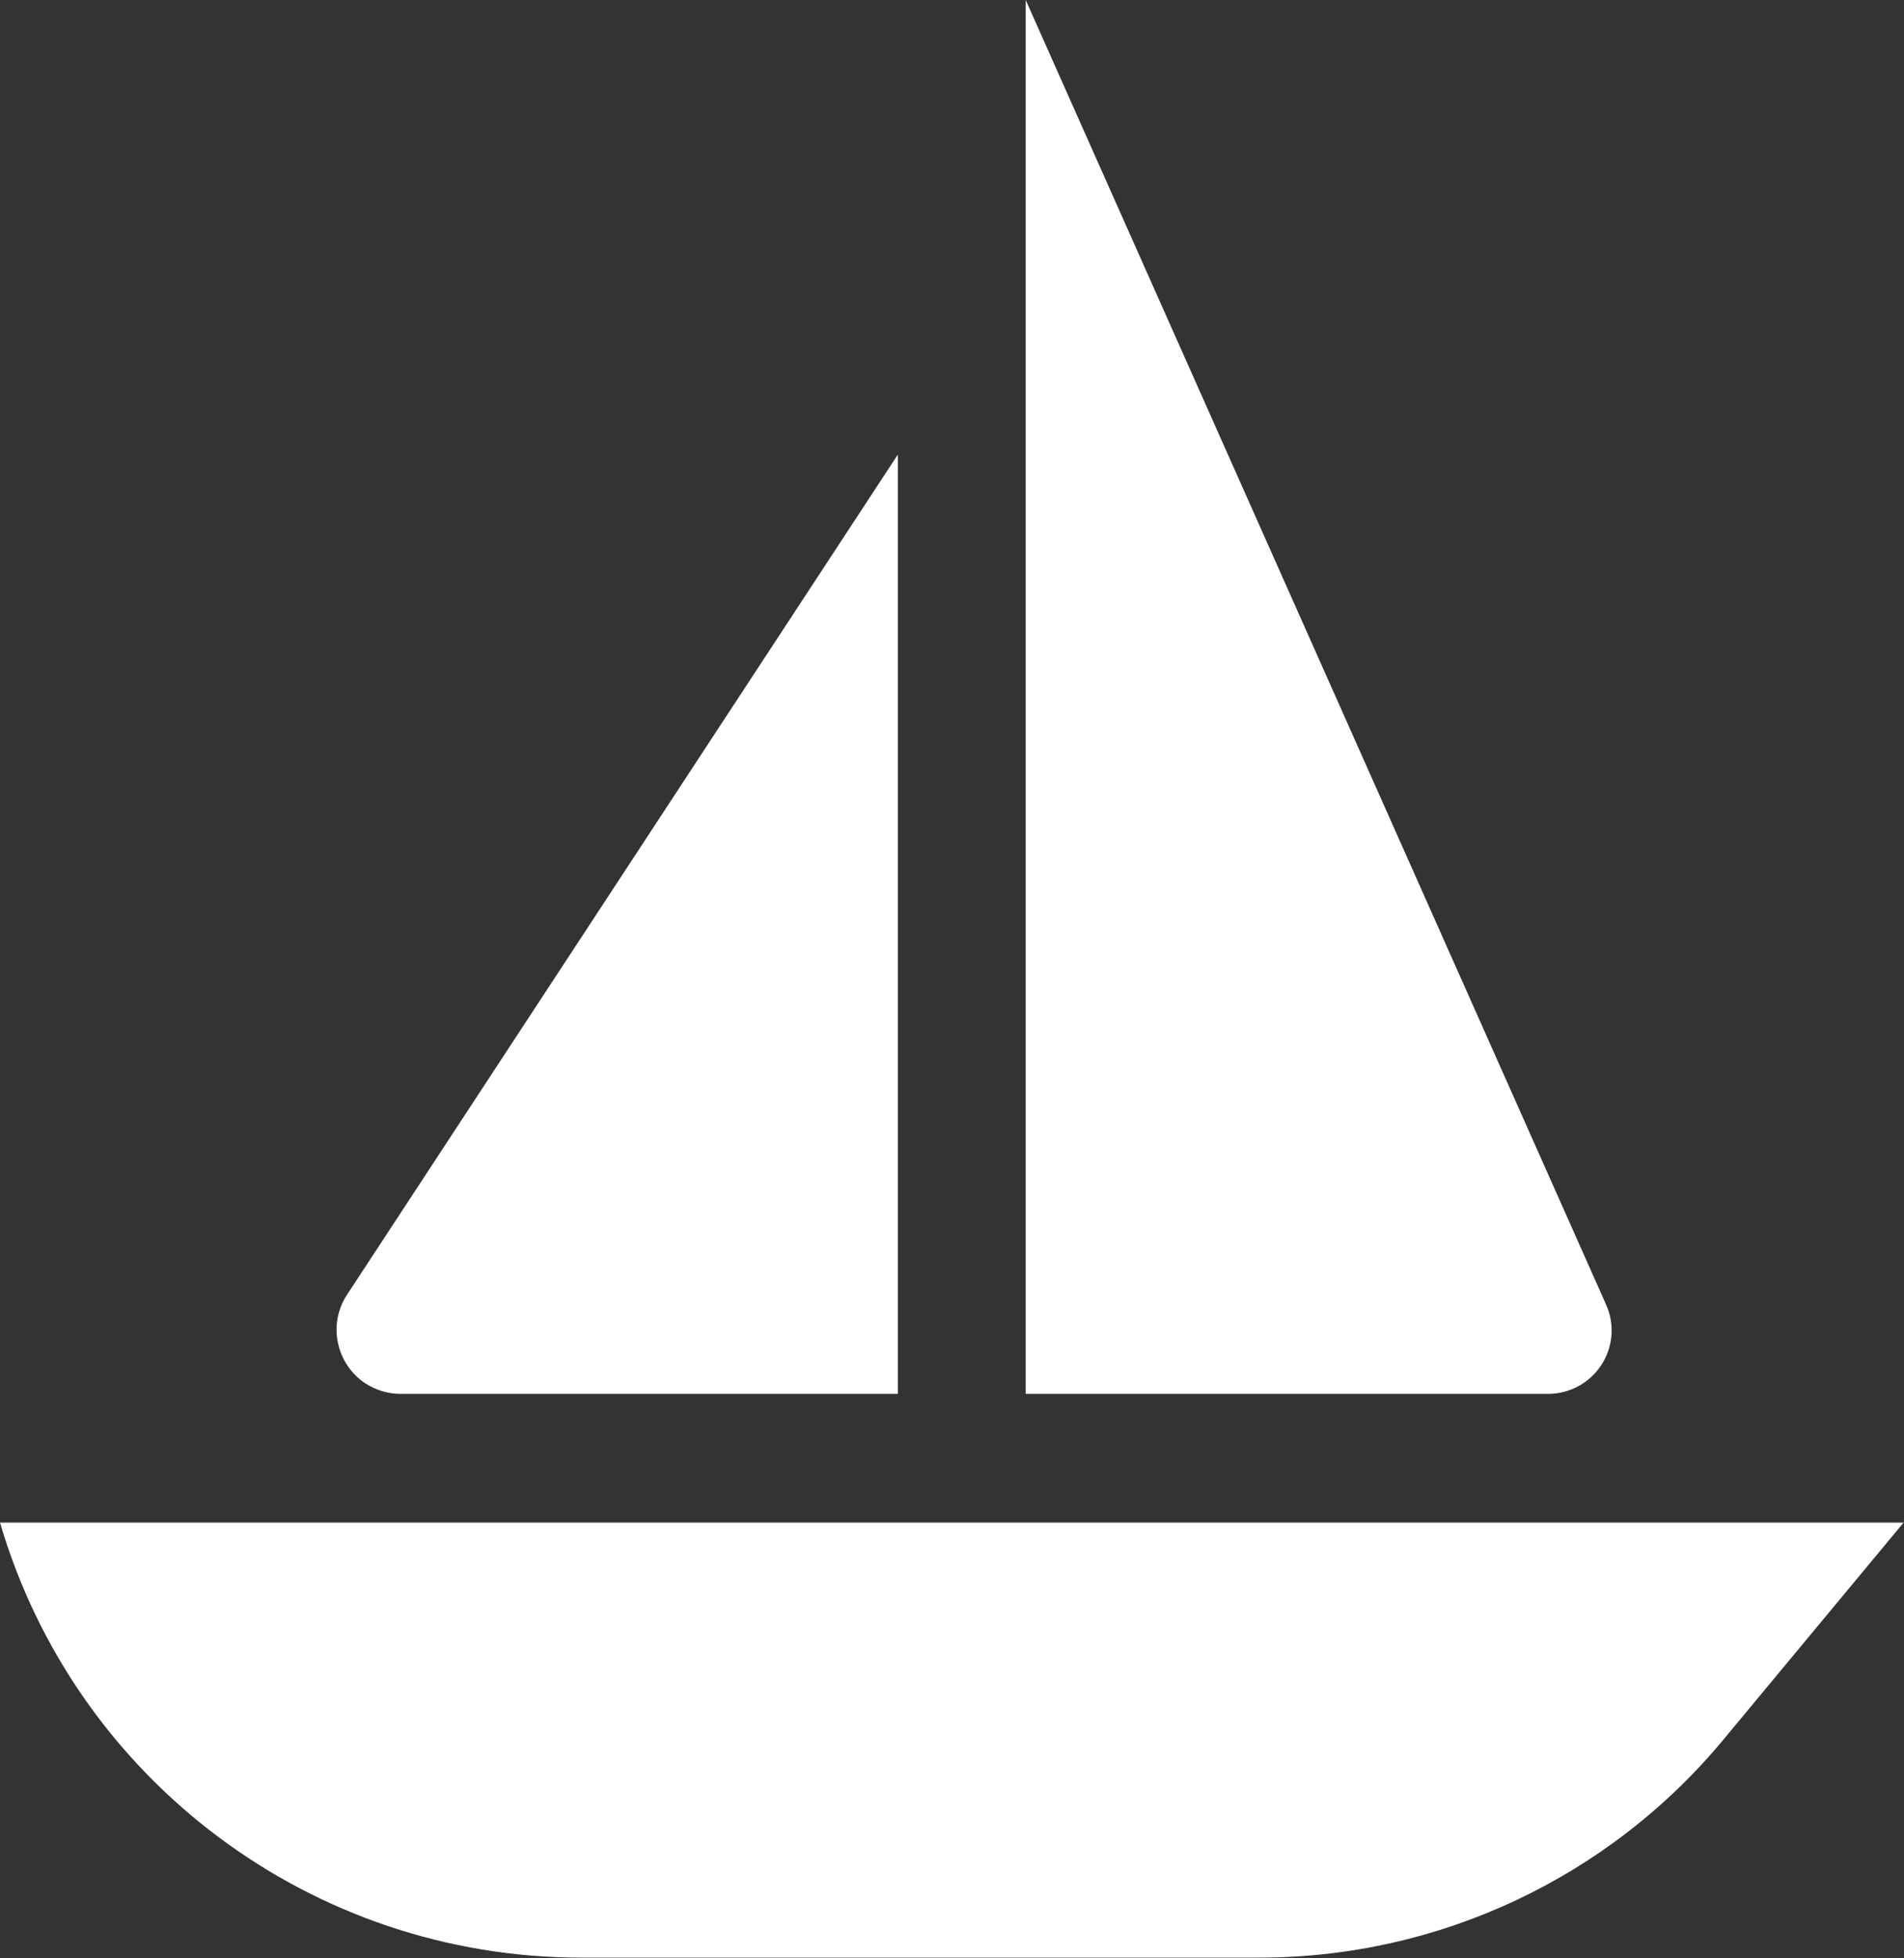<?xml version="1.0" encoding="utf-8"?>
<!-- Generator: Adobe Illustrator 21.0.0, SVG Export Plug-In . SVG Version: 6.00 Build 0)  -->
<svg version="1.1" id="Layer_1" xmlns="http://www.w3.org/2000/svg" xmlns:xlink="http://www.w3.org/1999/xlink" x="0px" y="0px"
	 viewBox="0 0 467.6 480.7" style="enable-background:new 0 0 467.6 480.7;" xml:space="preserve">
<rect x="0" y="0" width="467.6" height="480.7" fill="#333333" stroke="none"/>
<style type="text/css">
	.st0{fill:#FFFFFF;}
</style>
<g id="Vrstva_2">
	<g id="Capa_1">
		<path class="st0" d="M251.9,342.2h128.3c8.6,0,15.6-7,15.6-15.6c0-2.2-0.5-4.4-1.4-6.4L251.9,0V342.2z"/>
		<path class="st0" d="M98.3,342.2h122.2V111.6L85.2,317.9c-4.7,7.2-2.7,16.9,4.5,21.7C92.3,341.3,95.3,342.2,98.3,342.2z"/>
		<path class="st0" d="M0,373.8c18.6,63.3,76.7,106.8,142.7,106.8H309c44.2,0.1,86.2-19.6,114.4-53.7l44.1-53.1L0,373.8z"/>
	</g>
</g>
</svg>
